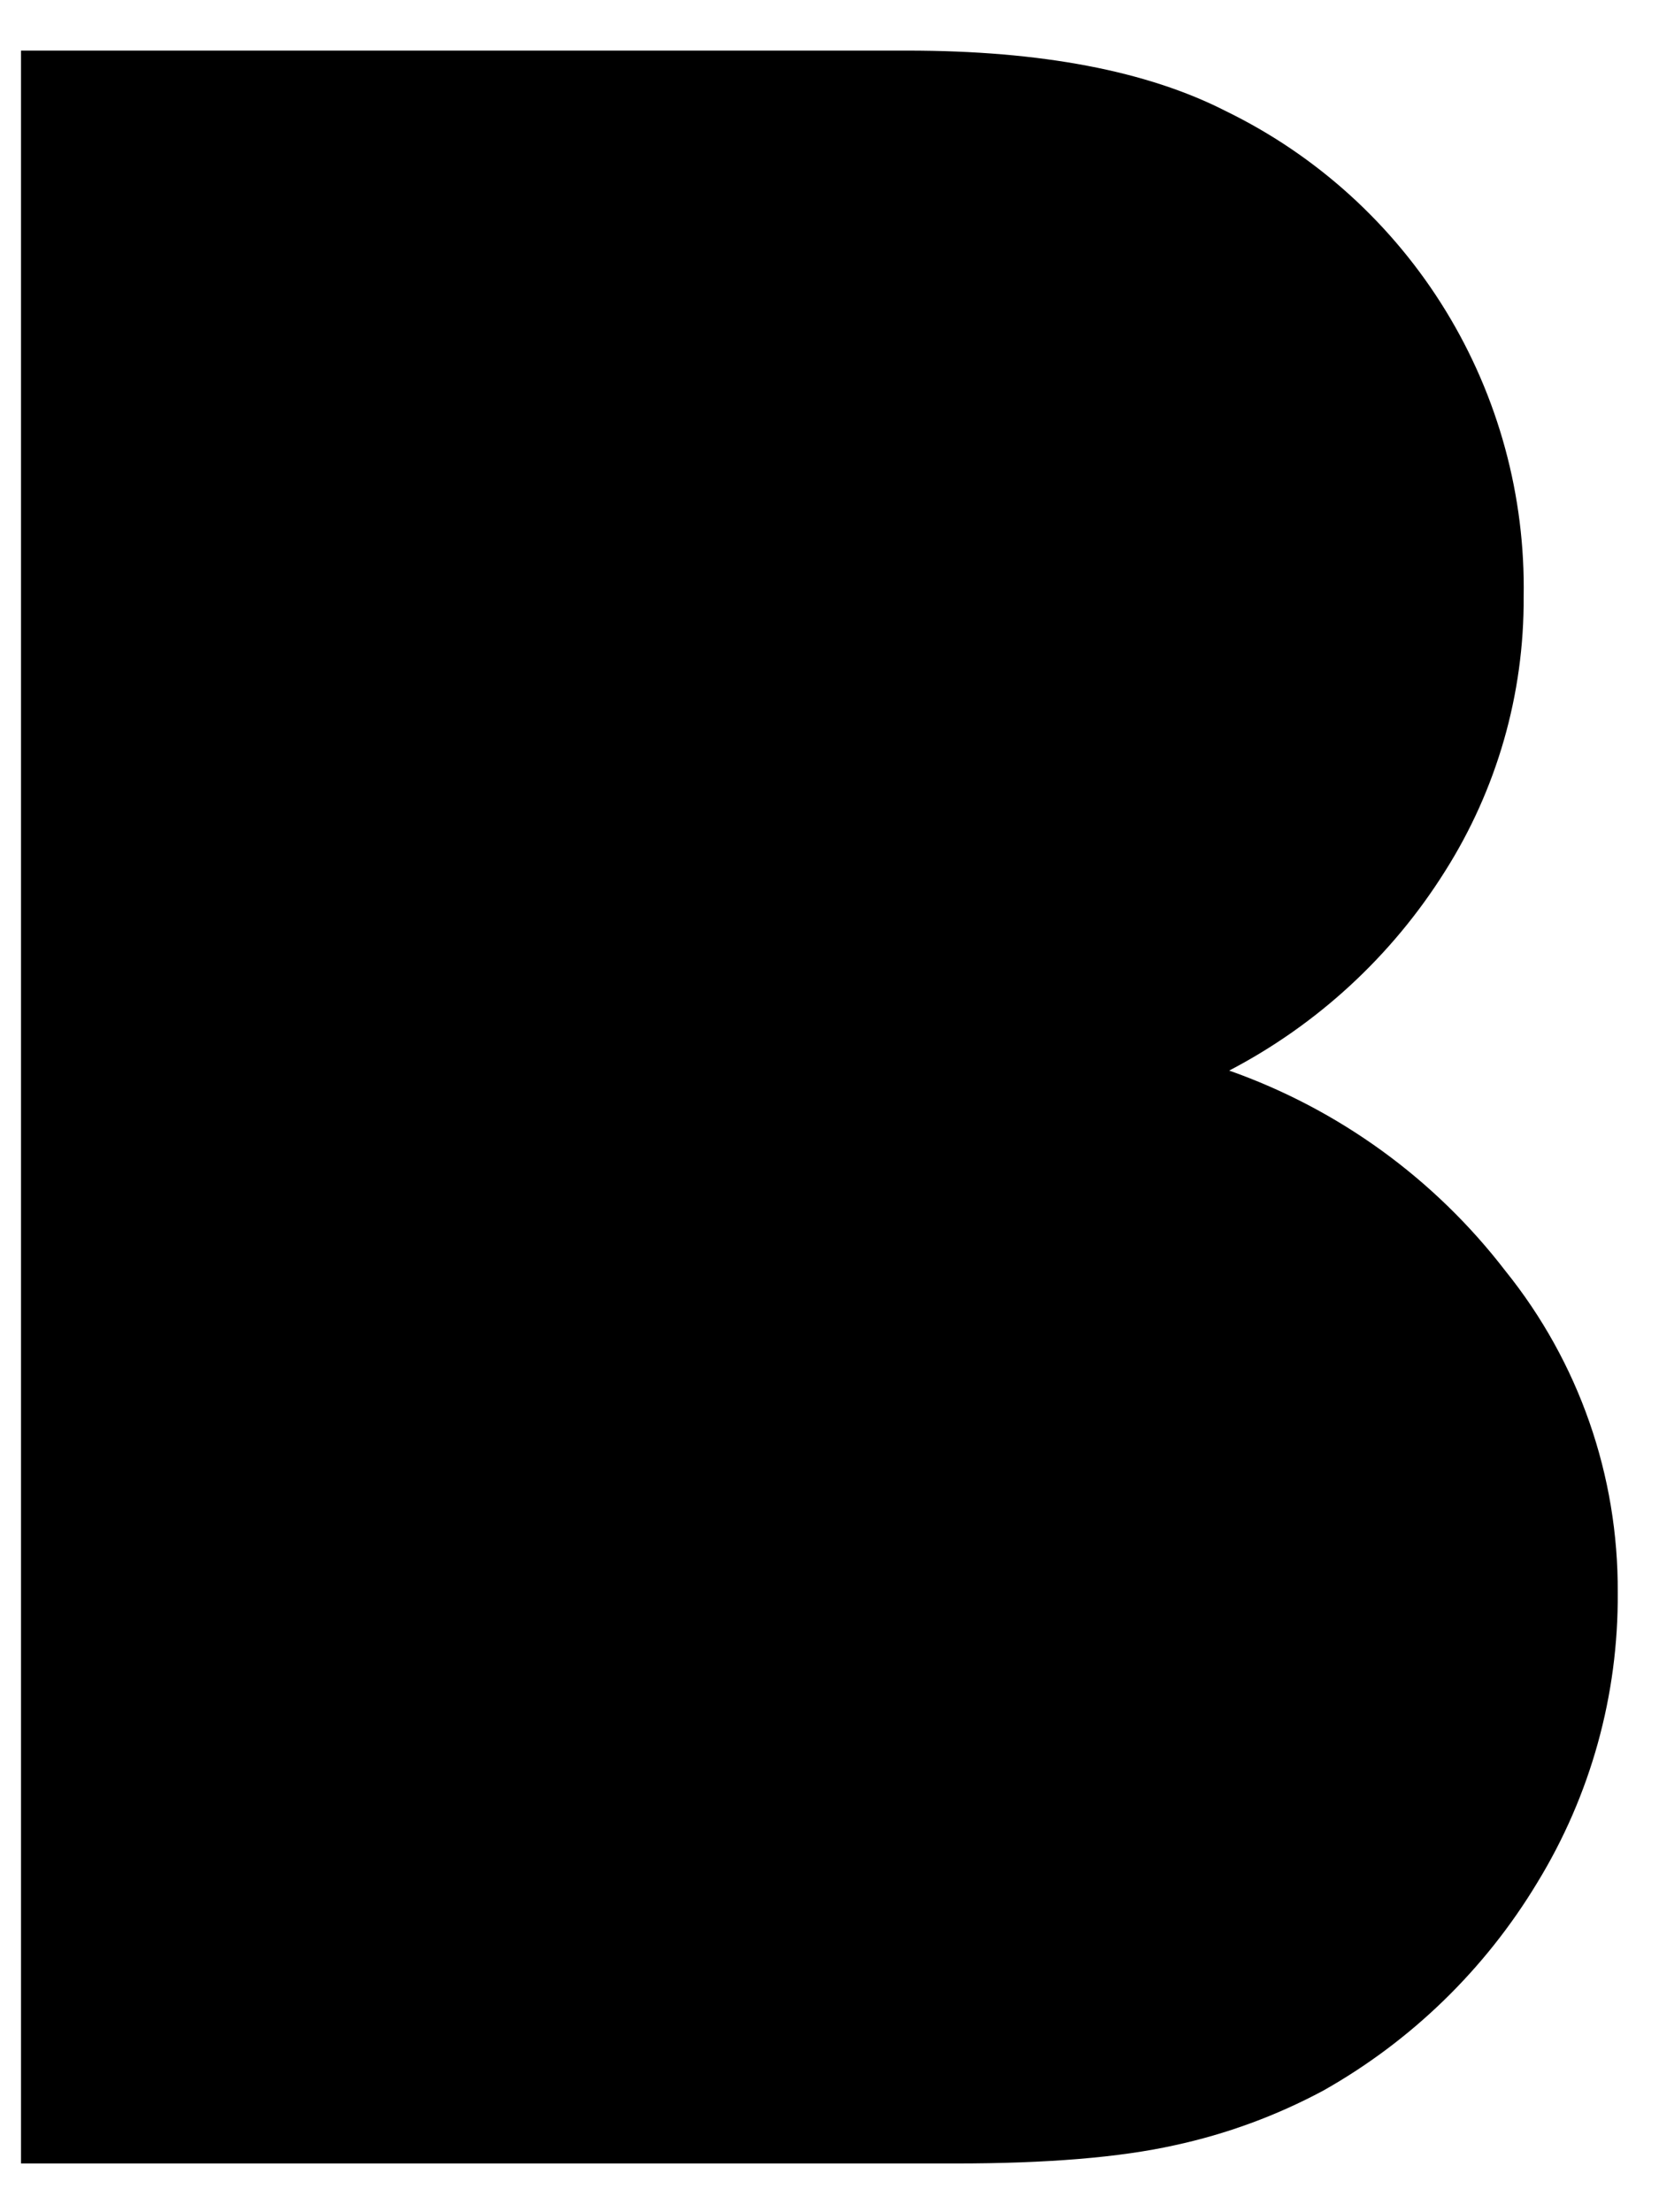 <!-- Generated by IcoMoon.io -->
<svg version="1.1" xmlns="http://www.w3.org/2000/svg" width="24" height="32" viewBox="0 0 24 32">
<title>b-des</title>
<path d="M13.128 0.732c1.932 0 3.469 0.293 4.611 0.878 1.312 0.64 2.414 1.641 3.176 2.886s1.153 2.681 1.127 4.14c0.008 1.407-0.388 2.786-1.142 3.974-0.766 1.218-1.842 2.211-3.118 2.876 1.584 0.559 2.973 1.566 3.996 2.898 1.062 1.318 1.636 2.962 1.625 4.655 0.011 1.479-0.392 2.932-1.164 4.194-0.755 1.253-1.821 2.289-3.096 3.008-0.677 0.363-1.401 0.629-2.152 0.791-0.79 0.176-1.844 0.263-3.162 0.263h-13.525v-30.563h12.822z"></path>
</svg>
